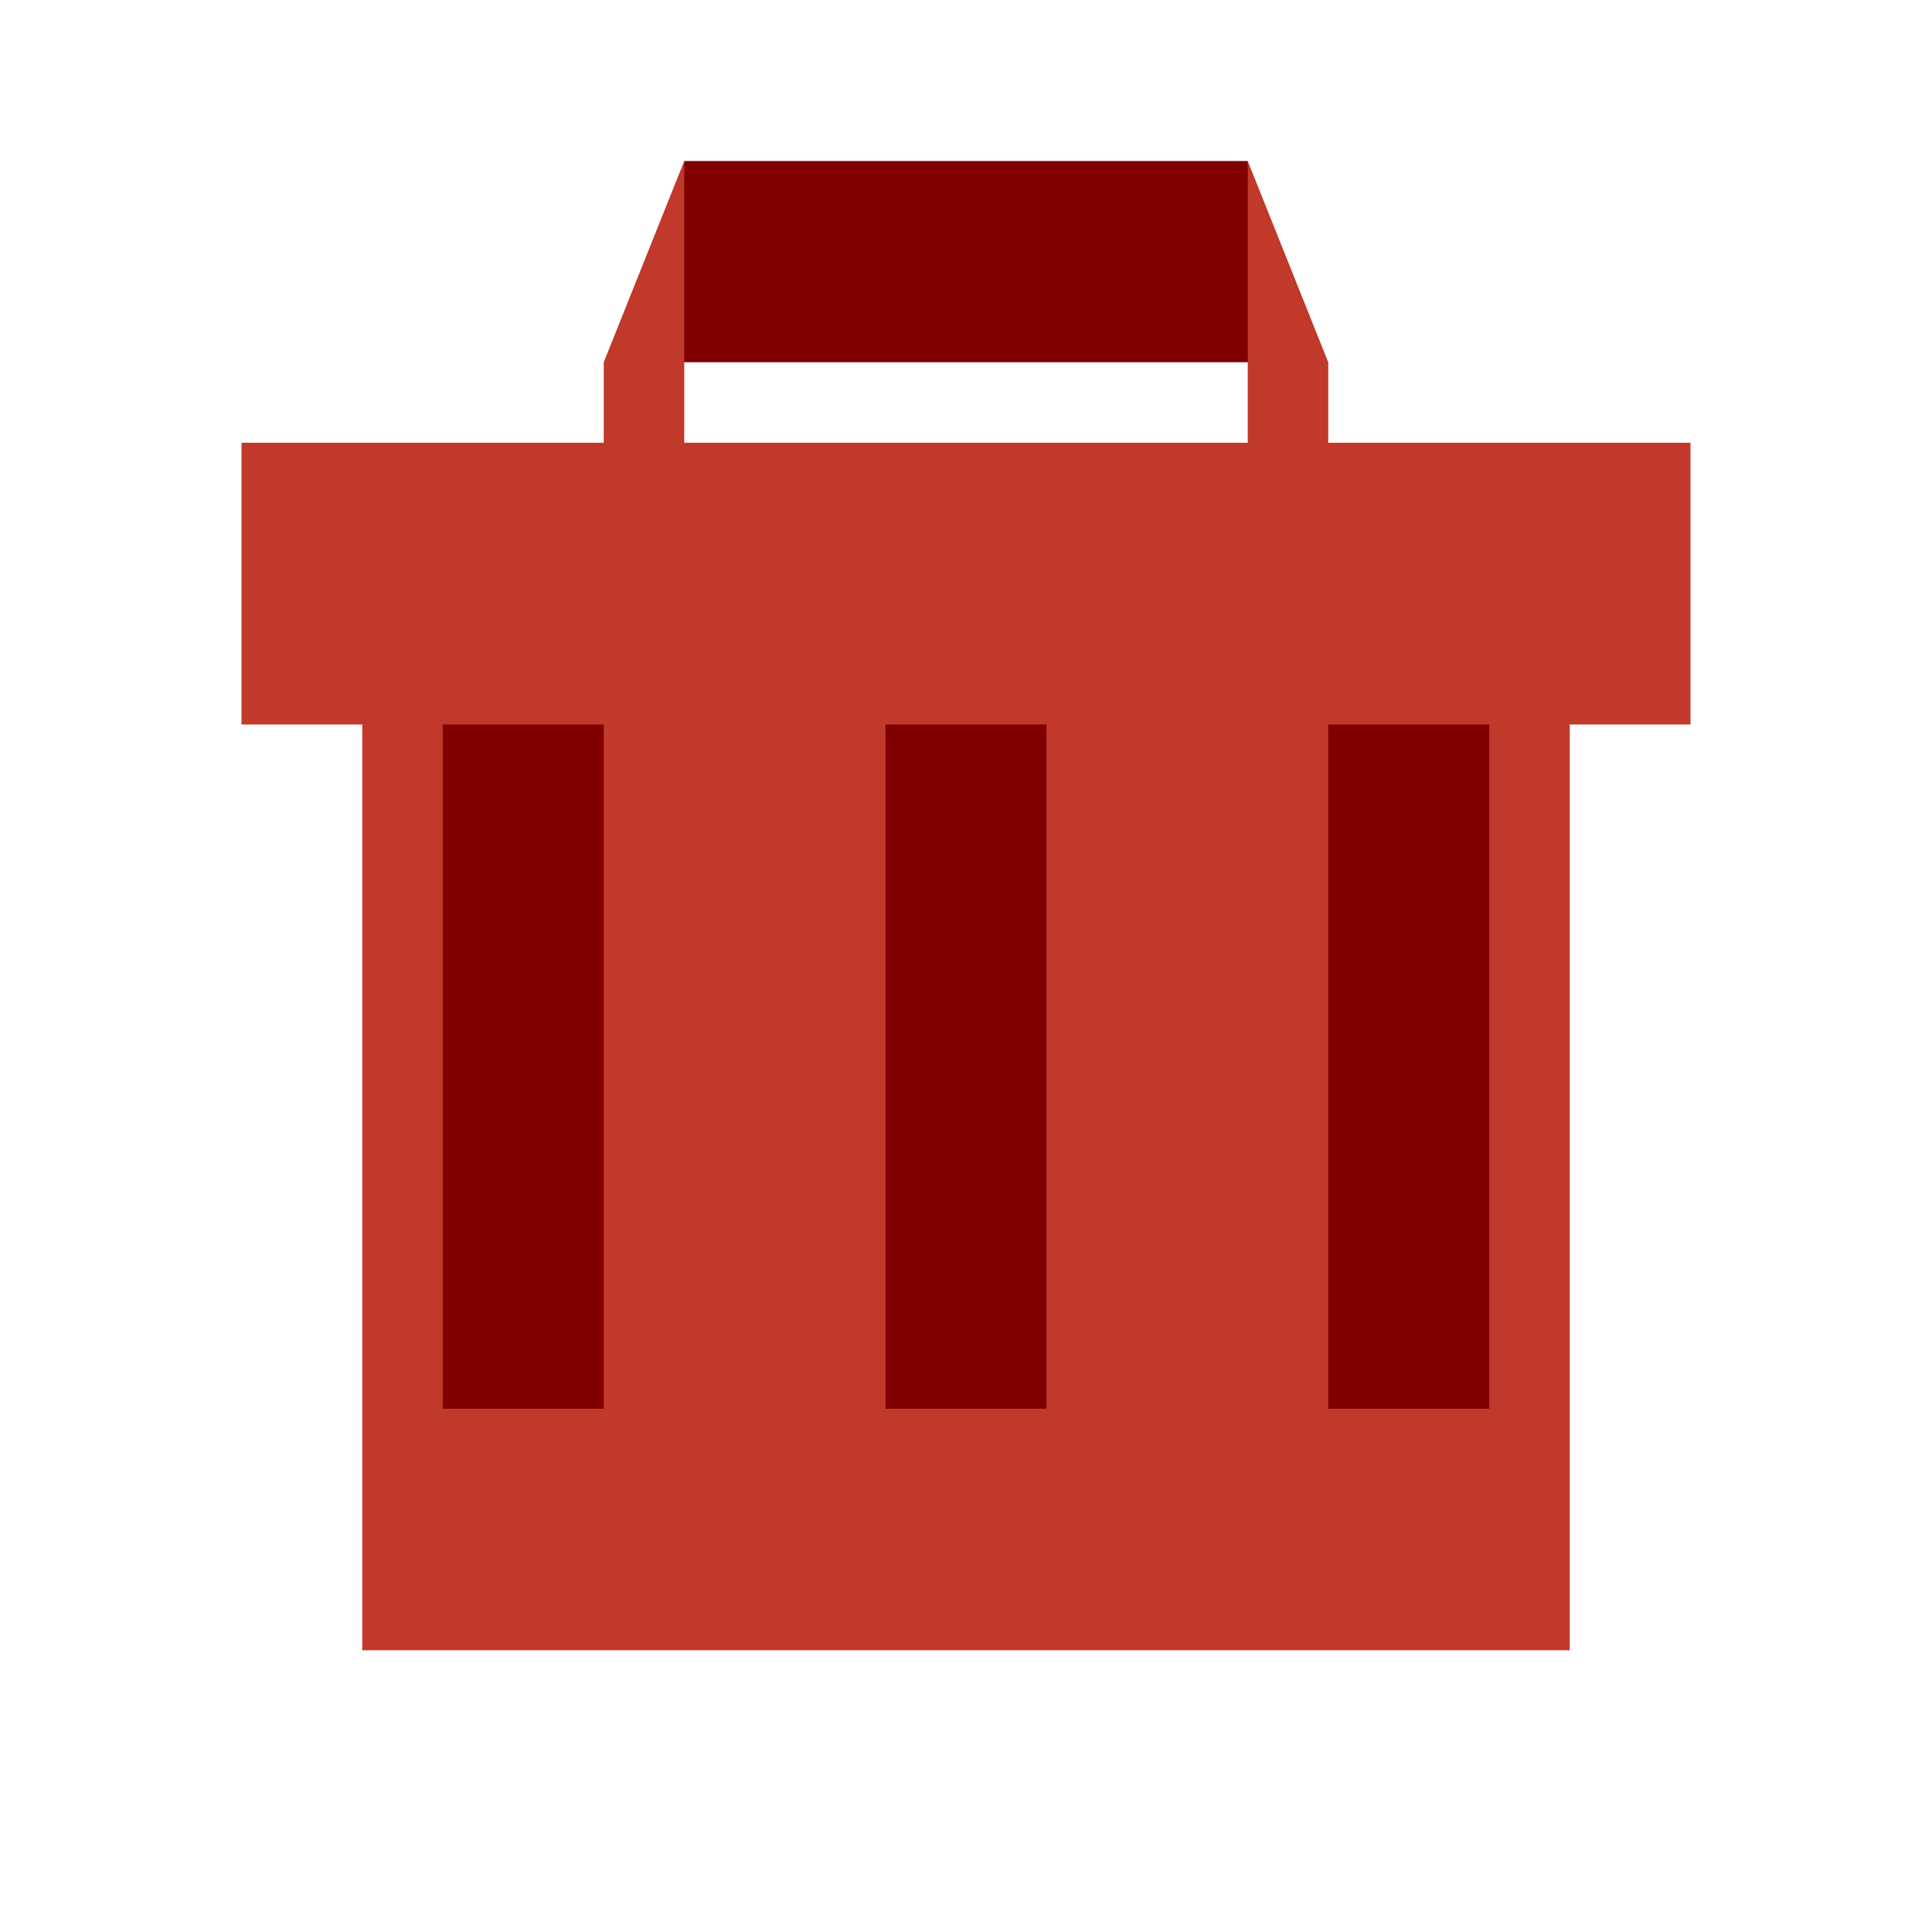 <svg width="48" version="1.1" xmlns="http://www.w3.org/2000/svg" height="48">
<g style="fill-rule:evenodd">
<path style="fill:#800000" id="path3381" d="m 17,4 -0.5,5 h 15 L 31,4 Z"/>
<g style="fill:#c0392b">
<path id="path3376" d="m 17,4 -2,5 v 3 h 2 V 9 Z m 14,0 v 5 3 h 2 V 9 Z"/>
<path id="rect3280" d="M 9,12 H 39 V 41 H 9 Z"/>
</g>
<g style="fill:#800000" id="g6" transform="translate(0,-1004.362)">
<path id="rect3340" d="m 33,1019.362 h 4 v 20 h -4 z"/>
<path id="rect3330" d="m 22,1019.362 h 4 v 20 h -4 z"/>
<path id="rect3334" d="m 11,1019.362 h 4 v 20 h -4 z"/>
</g>
<path style="fill:#c0392b" id="rect3282" d="m 6,11 h 36 v 7 H 6 Z"/>
</g>
</svg>
